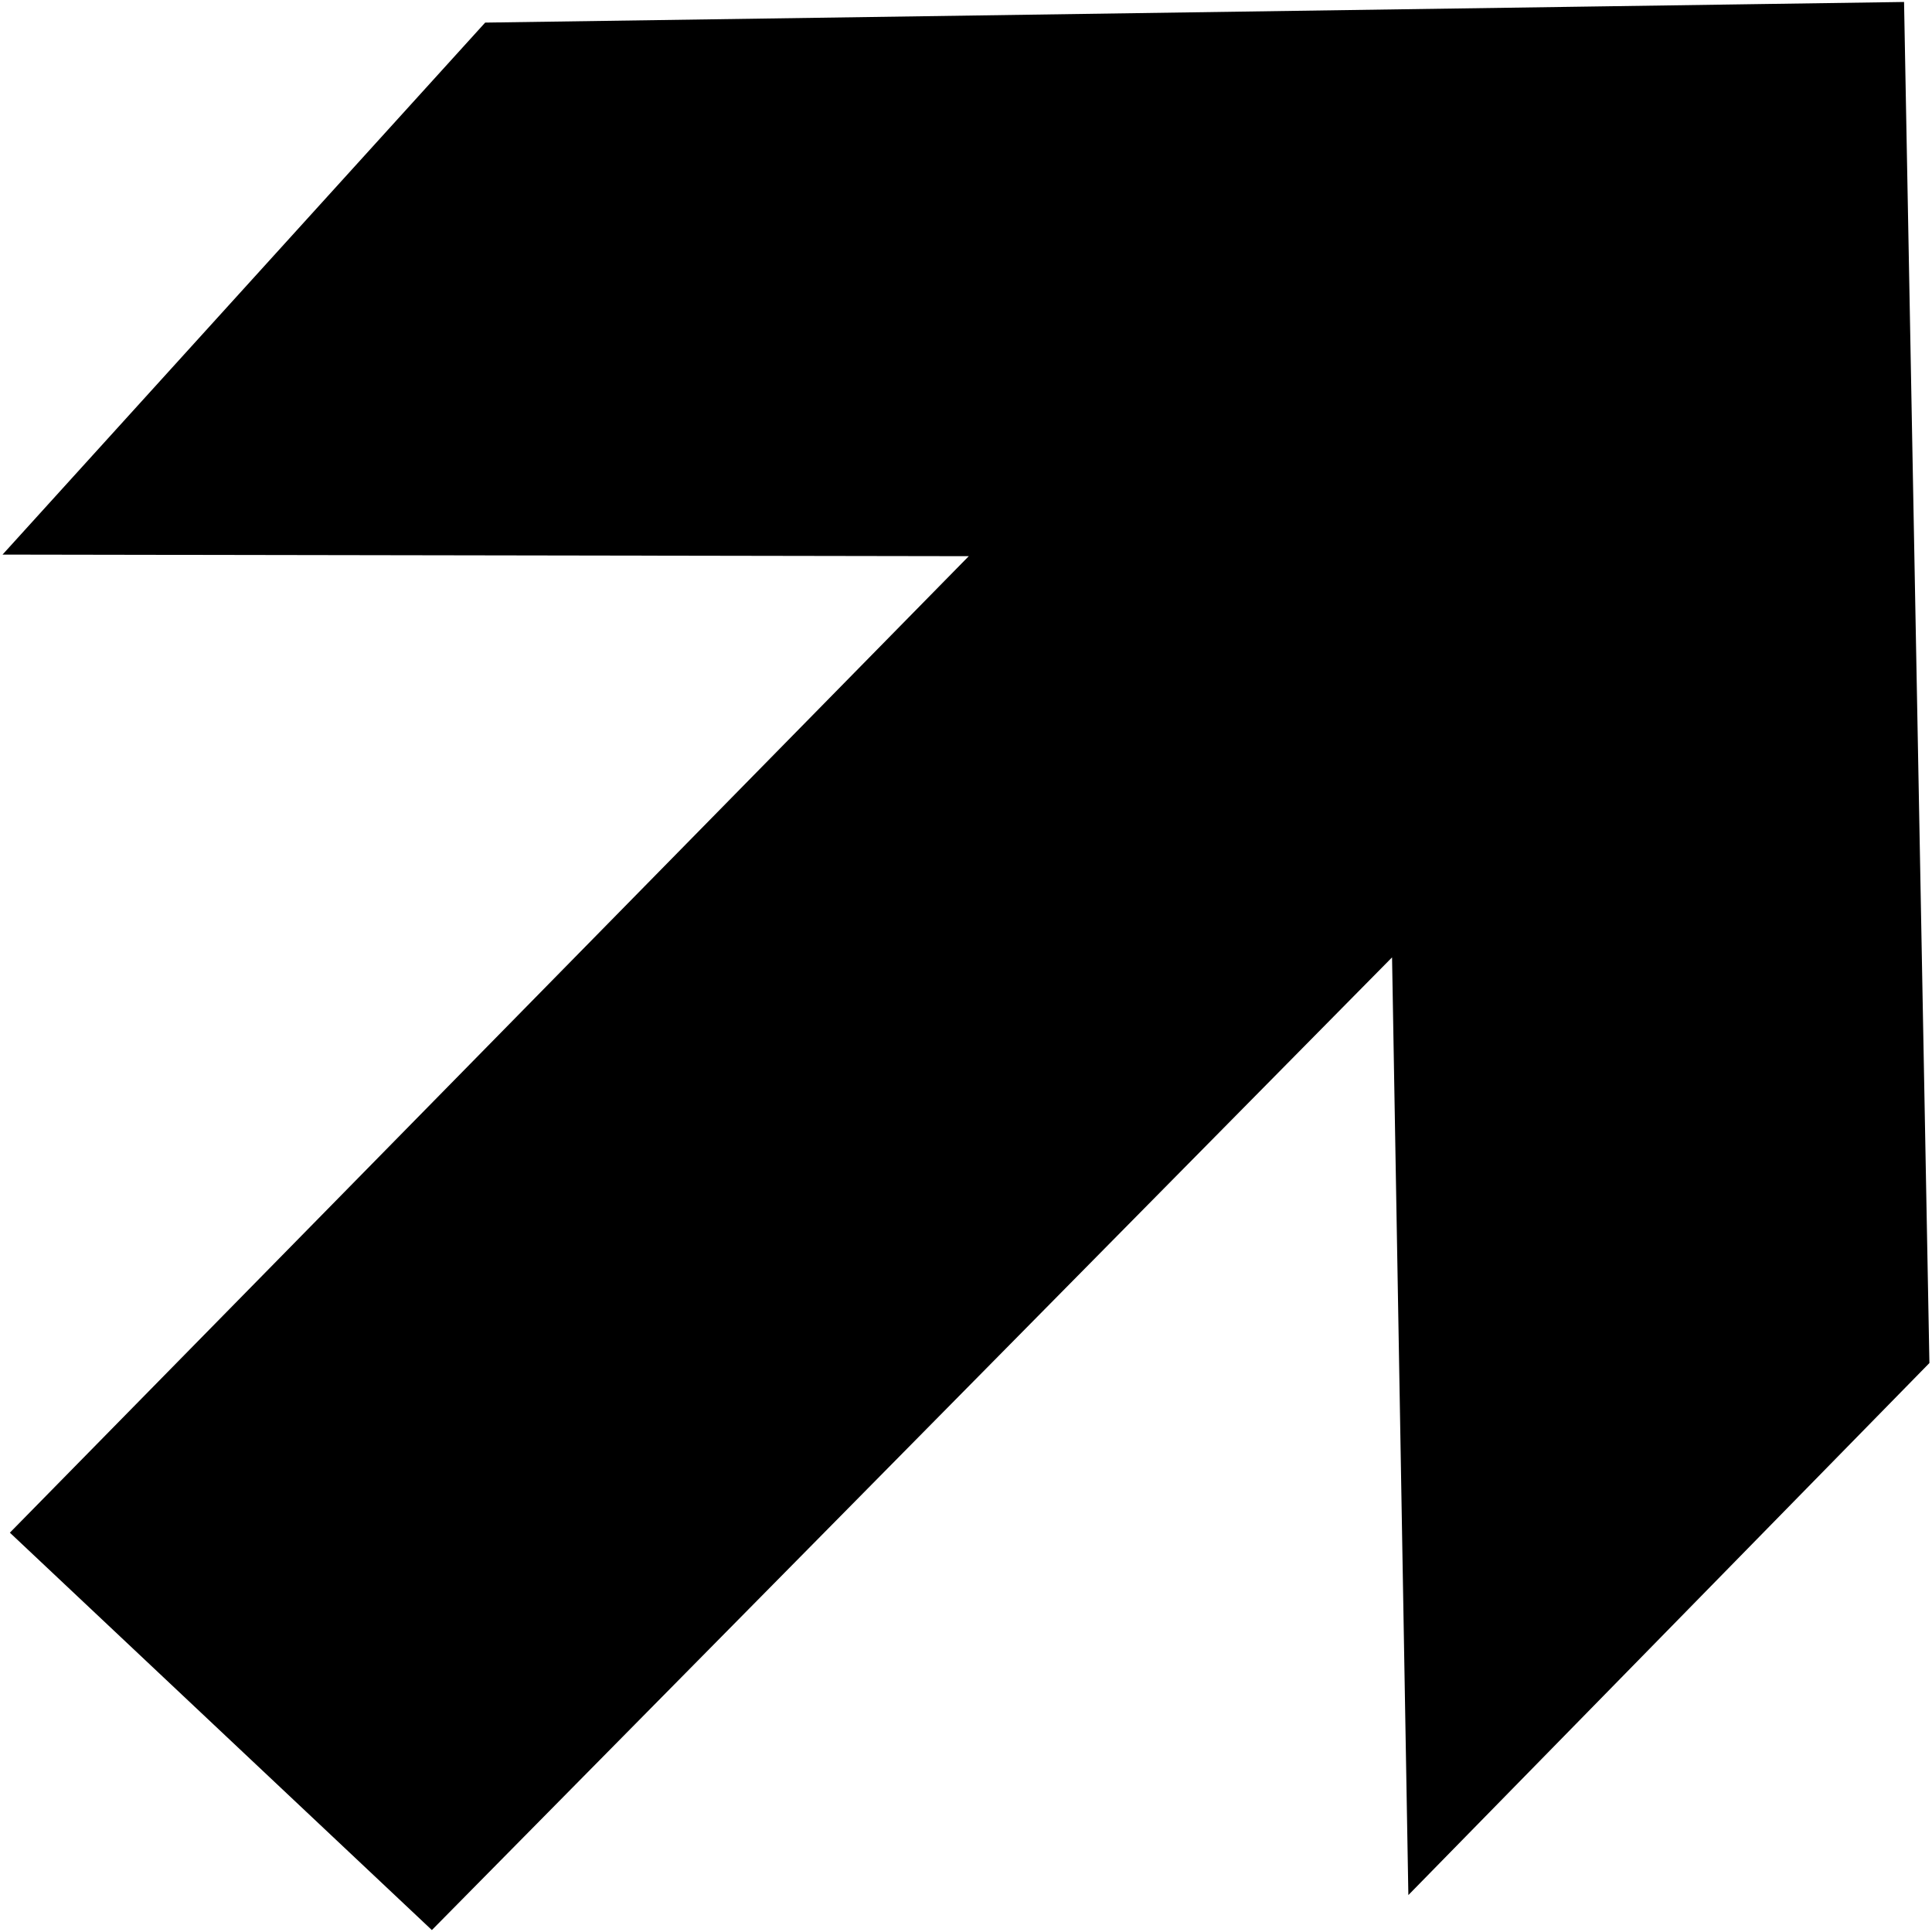 <?xml version="1.0" encoding="UTF-8" standalone="no"?>
<svg
   viewBox="0 0 659 659"
   id="svg2"
   version="1.1"
   inkscape:version="1.1 (c68e22c387, 2021-05-23)"
   sodipodi:docname="arrow-ne.svg"
   xmlns:inkscape="http://www.inkscape.org/namespaces/inkscape"
   xmlns:sodipodi="http://sodipodi.sourceforge.net/DTD/sodipodi-0.dtd"
   xmlns="http://www.w3.org/2000/svg"
   xmlns:svg="http://www.w3.org/2000/svg"
   xmlns:rdf="http://www.w3.org/1999/02/22-rdf-syntax-ns#"
   xmlns:cc="http://creativecommons.org/ns#"
   xmlns:dc="http://purl.org/dc/elements/1.1/">
  <defs
     id="defs550" />
  <sodipodi:namedview
     pagecolor="#ffffff"
     bordercolor="#666666"
     borderopacity="1"
     objecttolerance="10"
     gridtolerance="10"
     guidetolerance="10"
     inkscape:pageopacity="0"
     inkscape:pageshadow="2"
     inkscape:window-width="716"
     inkscape:window-height="859"
     id="namedview548"
     showgrid="false"
     inkscape:zoom="0.72776573"
     inkscape:cx="296.79881"
     inkscape:cy="344.20417"
     inkscape:window-x="720"
     inkscape:window-y="18"
     inkscape:window-maximized="0"
     inkscape:current-layer="layer1"
     inkscape:pagecheckerboard="0" />
  <path
     style="fill:#000000;stroke-width:3.326"
     d="m 660.183,329.292 c 1.7e-4,-181.111 0.403,-254.713 0.895,-163.561 0.492,91.152 0.492,239.333 -3e-4,329.292 -0.492,89.959 -0.895,15.38 -0.895,-165.731 z"
     id="path123" />
  <g
     inkscape:groupmode="layer"
     id="layer1"
     inkscape:label="Layer 1"
     style="display:inline">
    <path
       style="fill:#000000;stroke:#000000;stroke-width:1.561px;stroke-linecap:butt;stroke-linejoin:miter;stroke-opacity:1"
       d="M 648.701,1.464 165.84,8.484 2.628,188.393 332.304,188.934 4.483,522.77 147.293,657.247 475.572,324.688 481.136,644.526 657.331,464.617 Z"
       id="path1367" />
  </g>
</svg>
